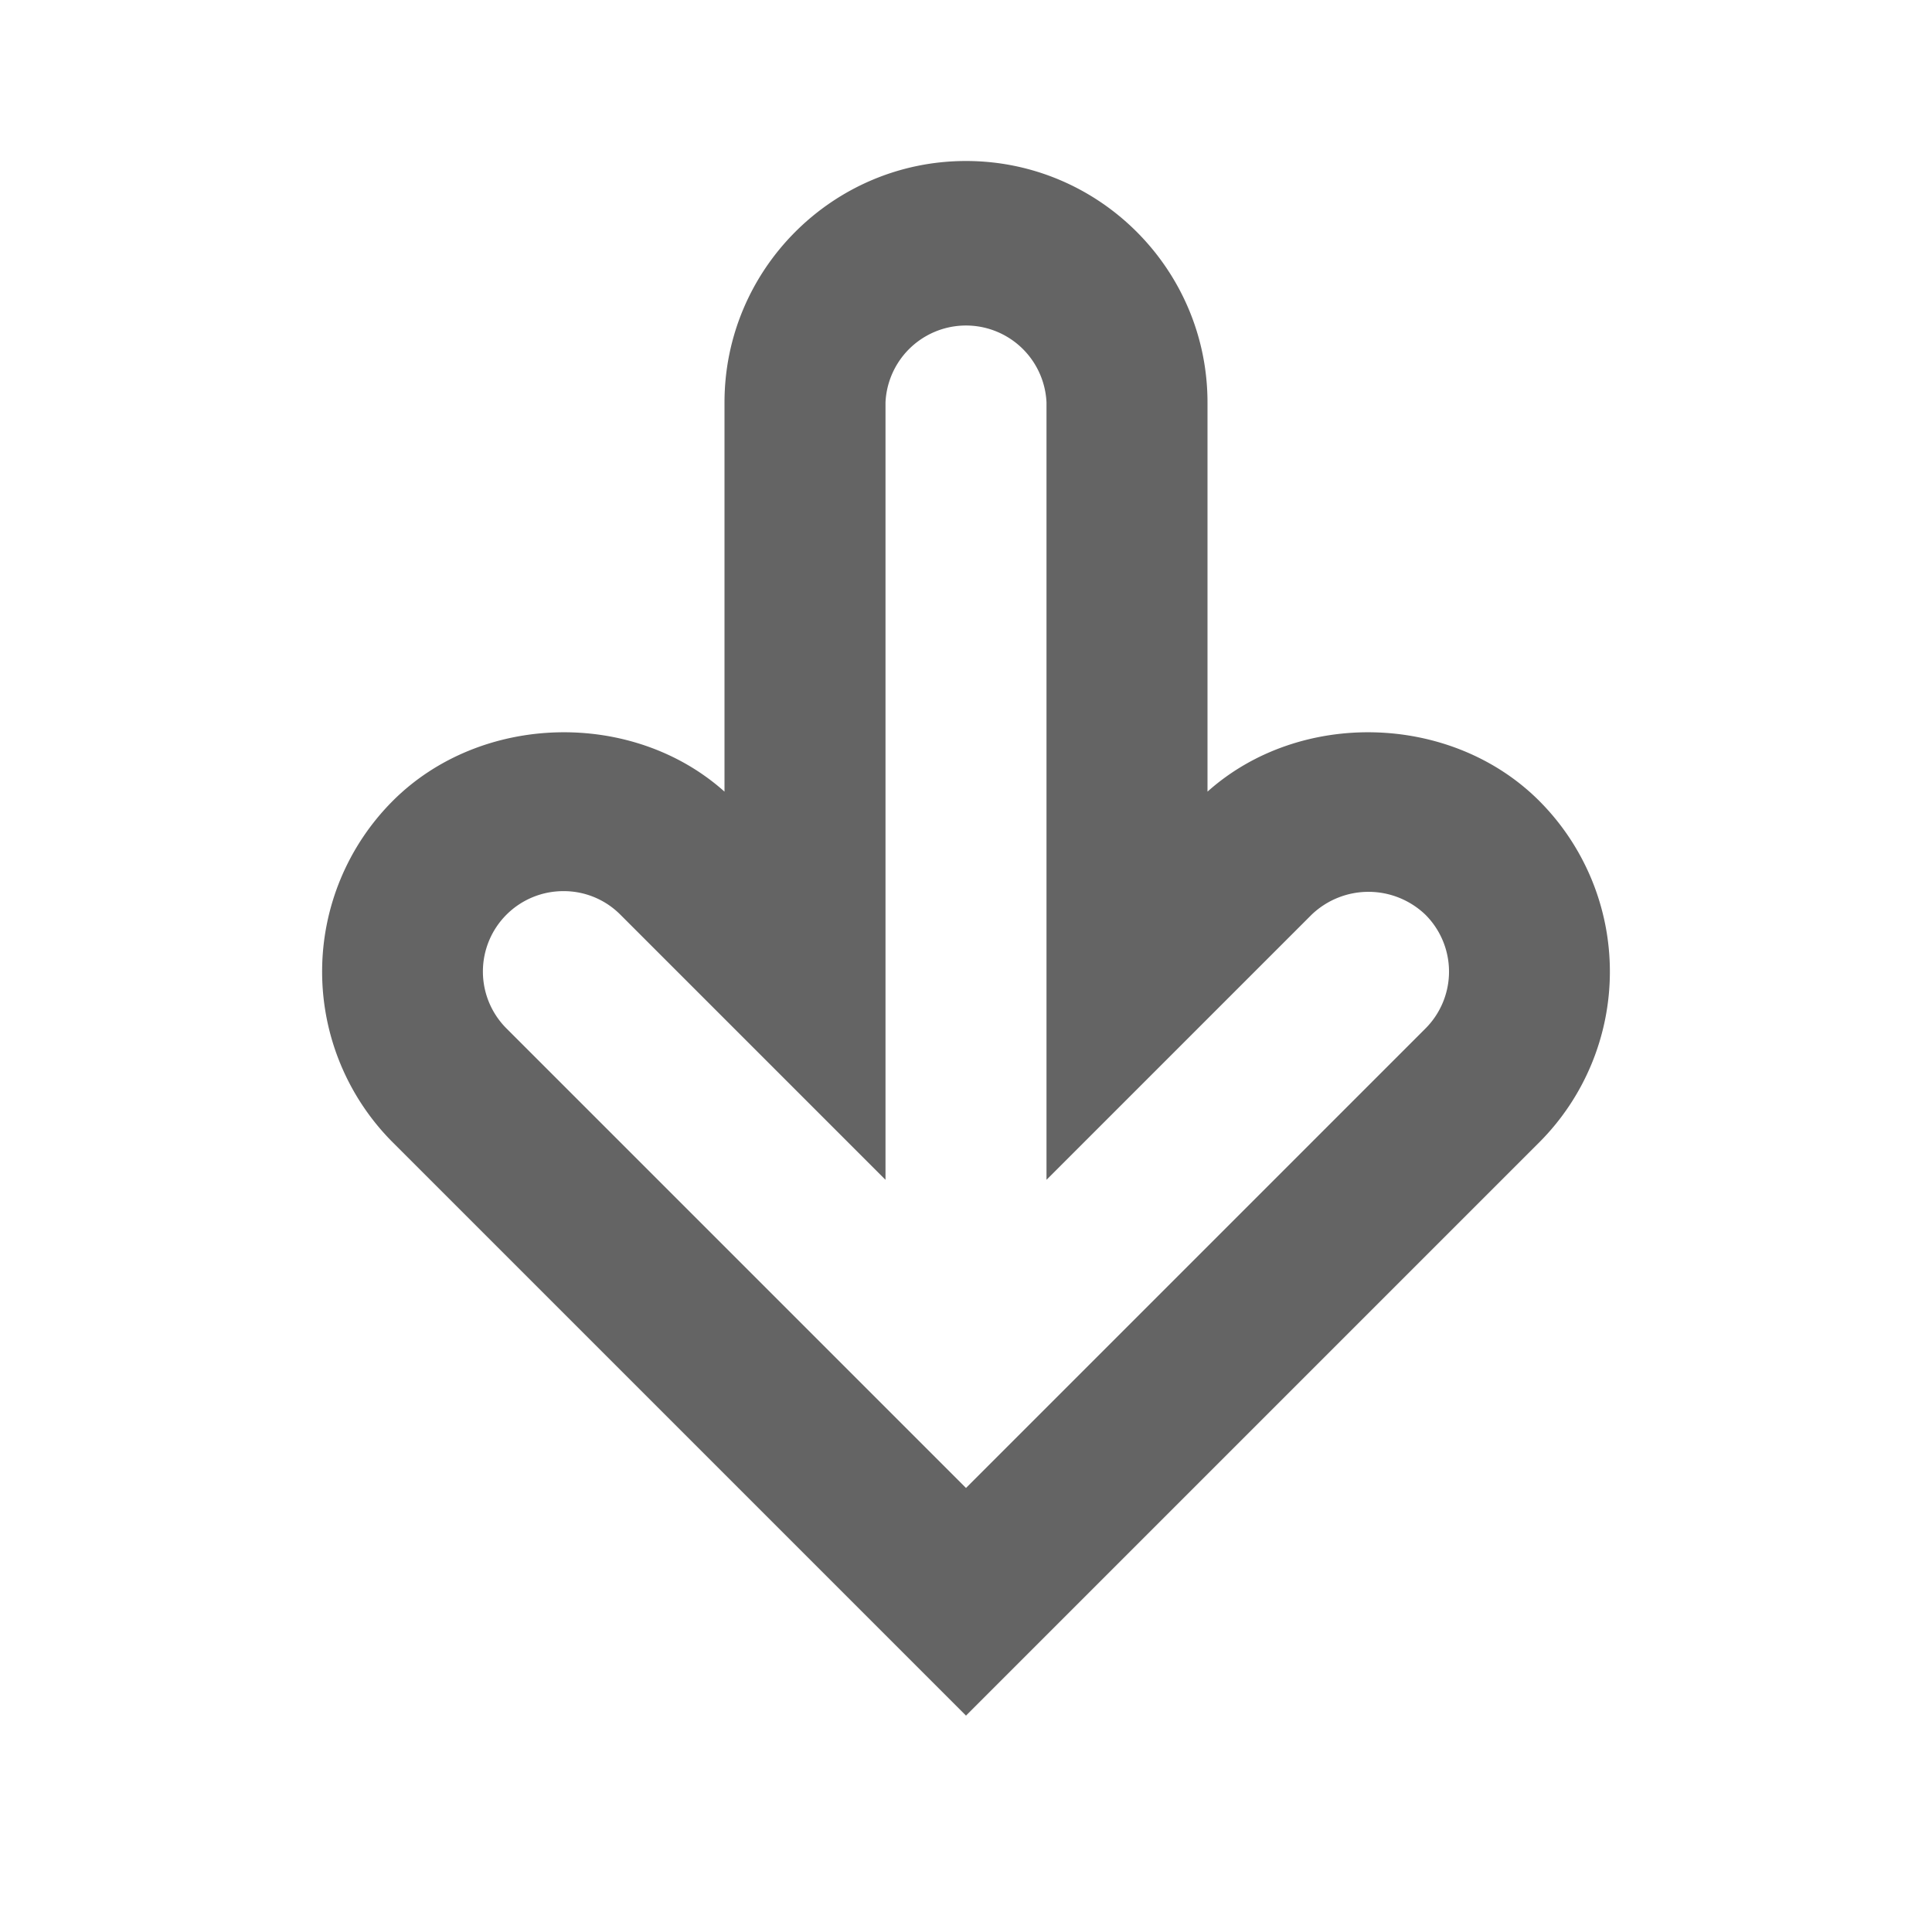 <?xml version="1.0"?>
<svg xmlns="http://www.w3.org/2000/svg" xmlns:xlink="http://www.w3.org/1999/xlink" aria-hidden="true" width="1em" height="1em" viewBox="0 0 24 24" data-icon="typcn:arrow-down-outline" data-width="1em" data-height="1em" data-inline="false" class="iconify"><path d="M12 21.312l-7.121-7.121a3.002 3.002 0 0 1 0-4.242C5.973 8.855 7.857 8.811 9 9.834V5c0-1.654 1.346-3 3-3s3 1.346 3 3v4.834c1.143-1.023 3.027-.979 4.121.115a3.002 3.002 0 0 1 0 4.242L12 21.312zM7 11.07a.999.999 0 0 0-.707 1.707L12 18.484l5.707-5.707a.999.999 0 0 0 0-1.414 1.021 1.021 0 0 0-1.414 0L13 14.656V5a1.001 1.001 0 0 0-2 0v9.656l-3.293-3.293A.991.991 0 0 0 7 11.07z" fill="#646464"/></svg>

